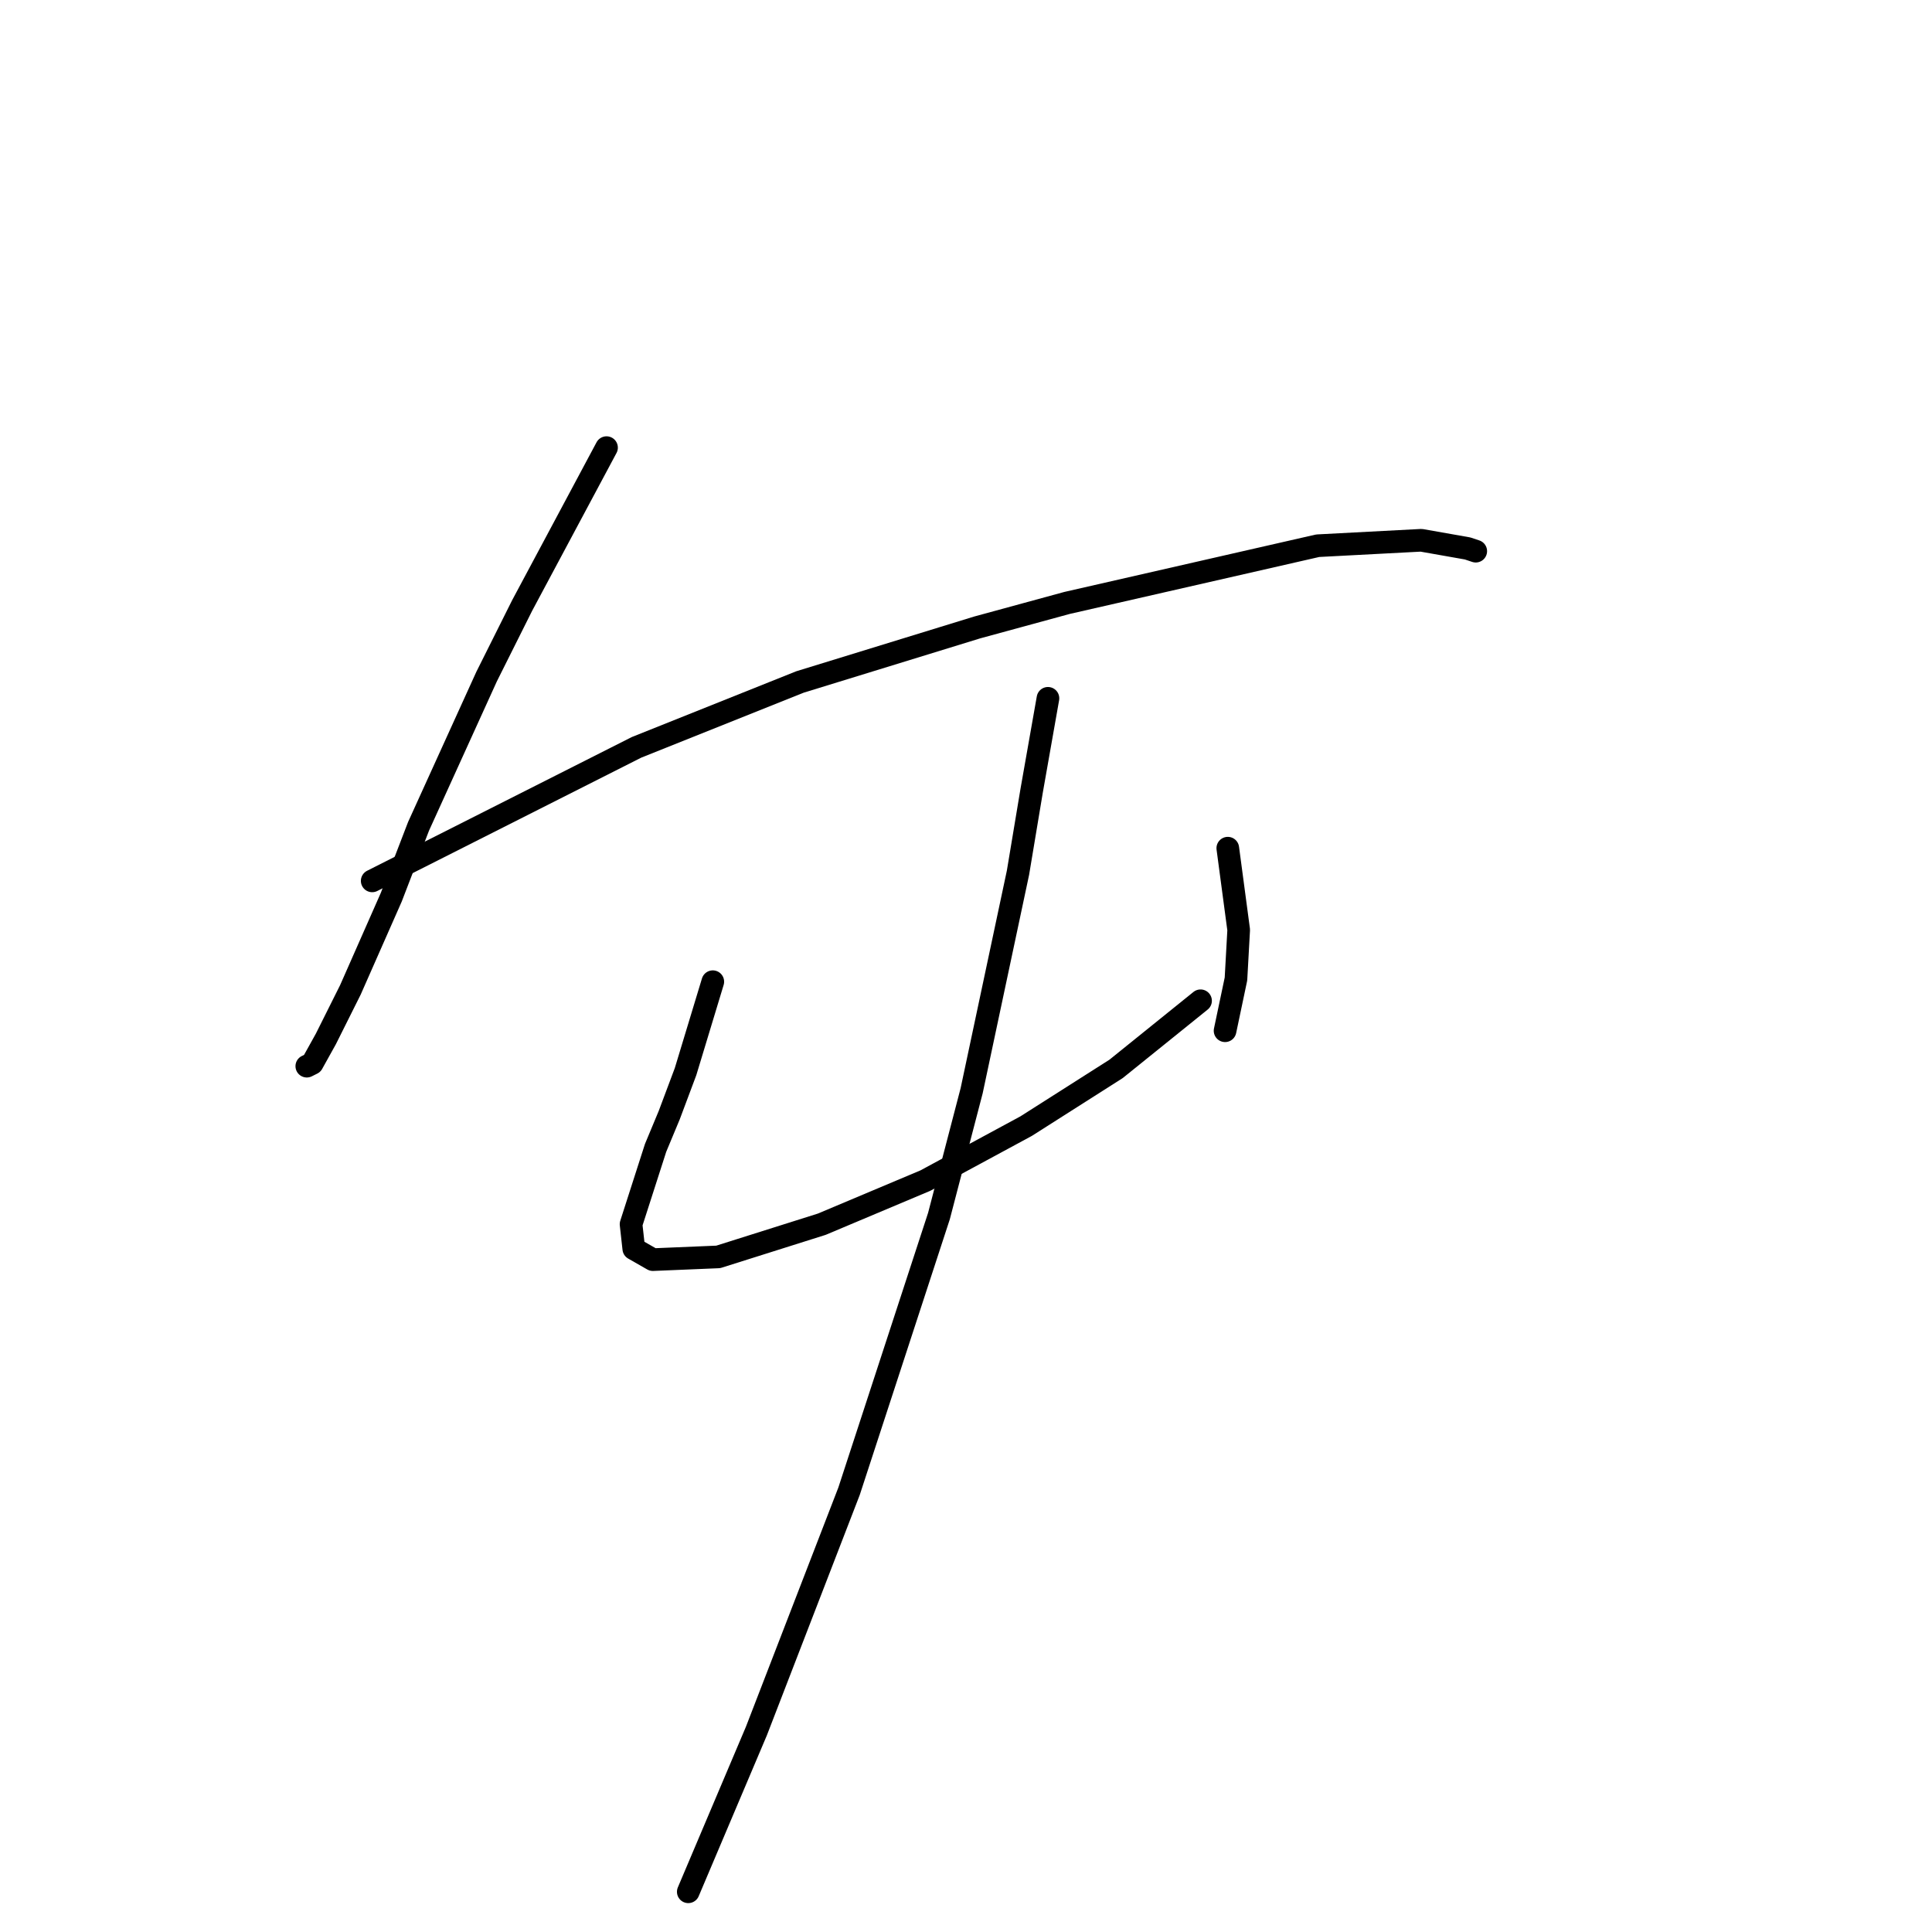 <?xml version="1.0" standalone="no"?>
    <svg width="256" height="256" xmlns="http://www.w3.org/2000/svg" version="1.1">
    <polyline stroke="black" stroke-width="3" stroke-linecap="round" fill="transparent" stroke-linejoin="round" points="80.369 59.313 69.176 80.254 64.482 89.642 55.456 109.5 51.845 118.887 46.429 131.163 43.18 137.662 41.375 140.912 40.653 141.273 40.653 141.273 " />
        <polyline stroke="black" stroke-width="3" stroke-linecap="round" fill="transparent" stroke-linejoin="round" points="49.318 116.721 84.34 99.029 106.004 90.364 129.472 83.143 141.387 79.893 174.604 72.311 188.324 71.589 194.462 72.672 195.545 73.033 195.545 73.033 " />
        <polyline stroke="black" stroke-width="3" stroke-linecap="round" fill="transparent" stroke-linejoin="round" points="94.45 130.08 90.839 141.995 88.673 147.772 86.868 152.104 83.618 162.214 83.979 165.463 86.507 166.908 95.172 166.546 108.892 162.214 122.612 156.437 135.971 149.216 147.886 141.634 159.079 132.607 159.079 132.607 " />
        <polyline stroke="black" stroke-width="3" stroke-linecap="round" fill="transparent" stroke-linejoin="round" points="162.689 112.388 164.133 123.22 163.772 129.719 162.328 136.579 162.328 136.579 " />
        <polyline stroke="black" stroke-width="3" stroke-linecap="round" fill="transparent" stroke-linejoin="round" points="138.859 92.53 136.693 104.806 134.888 115.638 128.75 144.522 124.417 161.131 112.503 197.597 100.227 229.37 91.2 250.672 91.2 250.672 " />
        </svg>